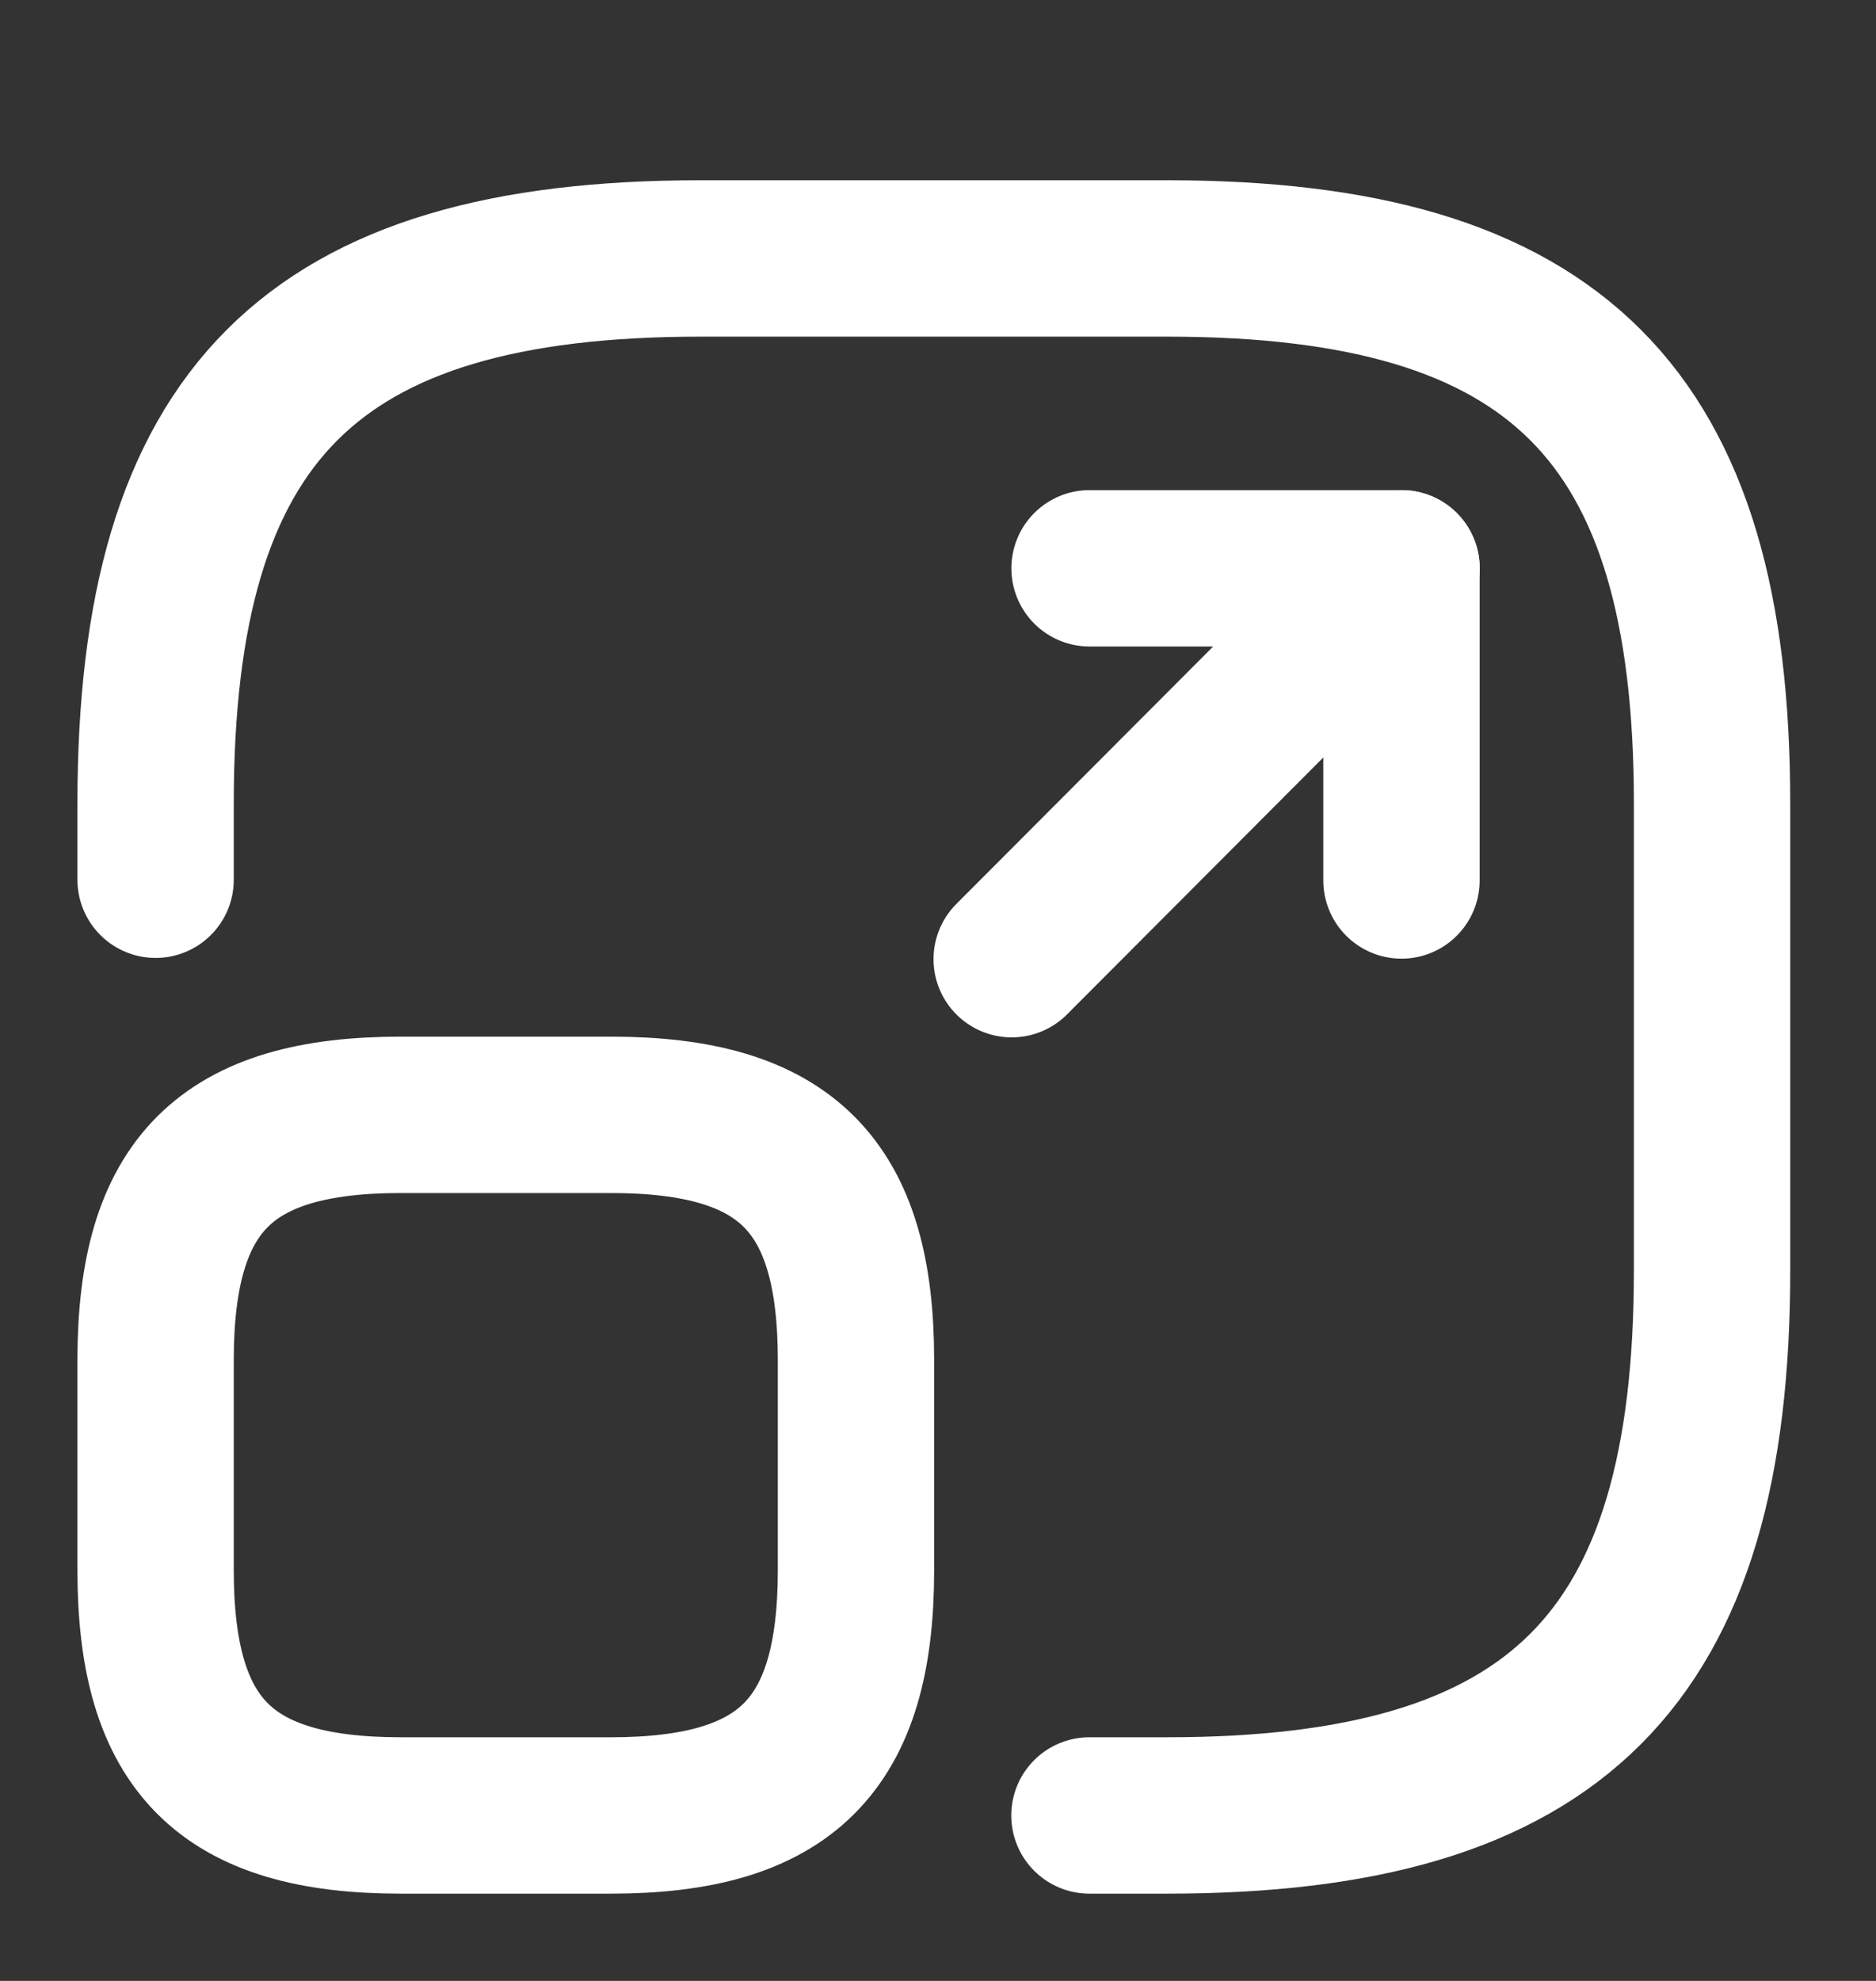 <svg width="18" height="19" viewBox="0 0 18 19" fill="none" xmlns="http://www.w3.org/2000/svg">
<rect x="0" y="0" width="18" height="19" fill="#333333" stroke="none"/>
<path d="M1.493 8.438V7.706C1.493 3.973 2.987 2.479 6.72 2.479H11.2C14.933 2.479 16.427 3.973 16.427 7.706V12.186C16.427 15.92 14.933 17.413 11.2 17.413H10.453" stroke="white" stroke-width="1.5" stroke-linecap="round" stroke-linejoin="round"/>
<path d="M9.707 9.2L13.448 5.451H10.454" stroke="white" stroke-width="1.5" stroke-linecap="round" stroke-linejoin="round"/>
<path d="M13.447 5.451V8.445" stroke="white" stroke-width="1.5" stroke-linecap="round" stroke-linejoin="round"/>
<path d="M8.213 13.045V15.061C8.213 16.741 7.541 17.413 5.861 17.413H3.845C2.165 17.413 1.493 16.741 1.493 15.061V13.045C1.493 11.365 2.165 10.693 3.845 10.693H5.861C7.541 10.693 8.213 11.365 8.213 13.045Z" stroke="white" stroke-width="1.5" stroke-linecap="round" stroke-linejoin="round"/>
</svg>
